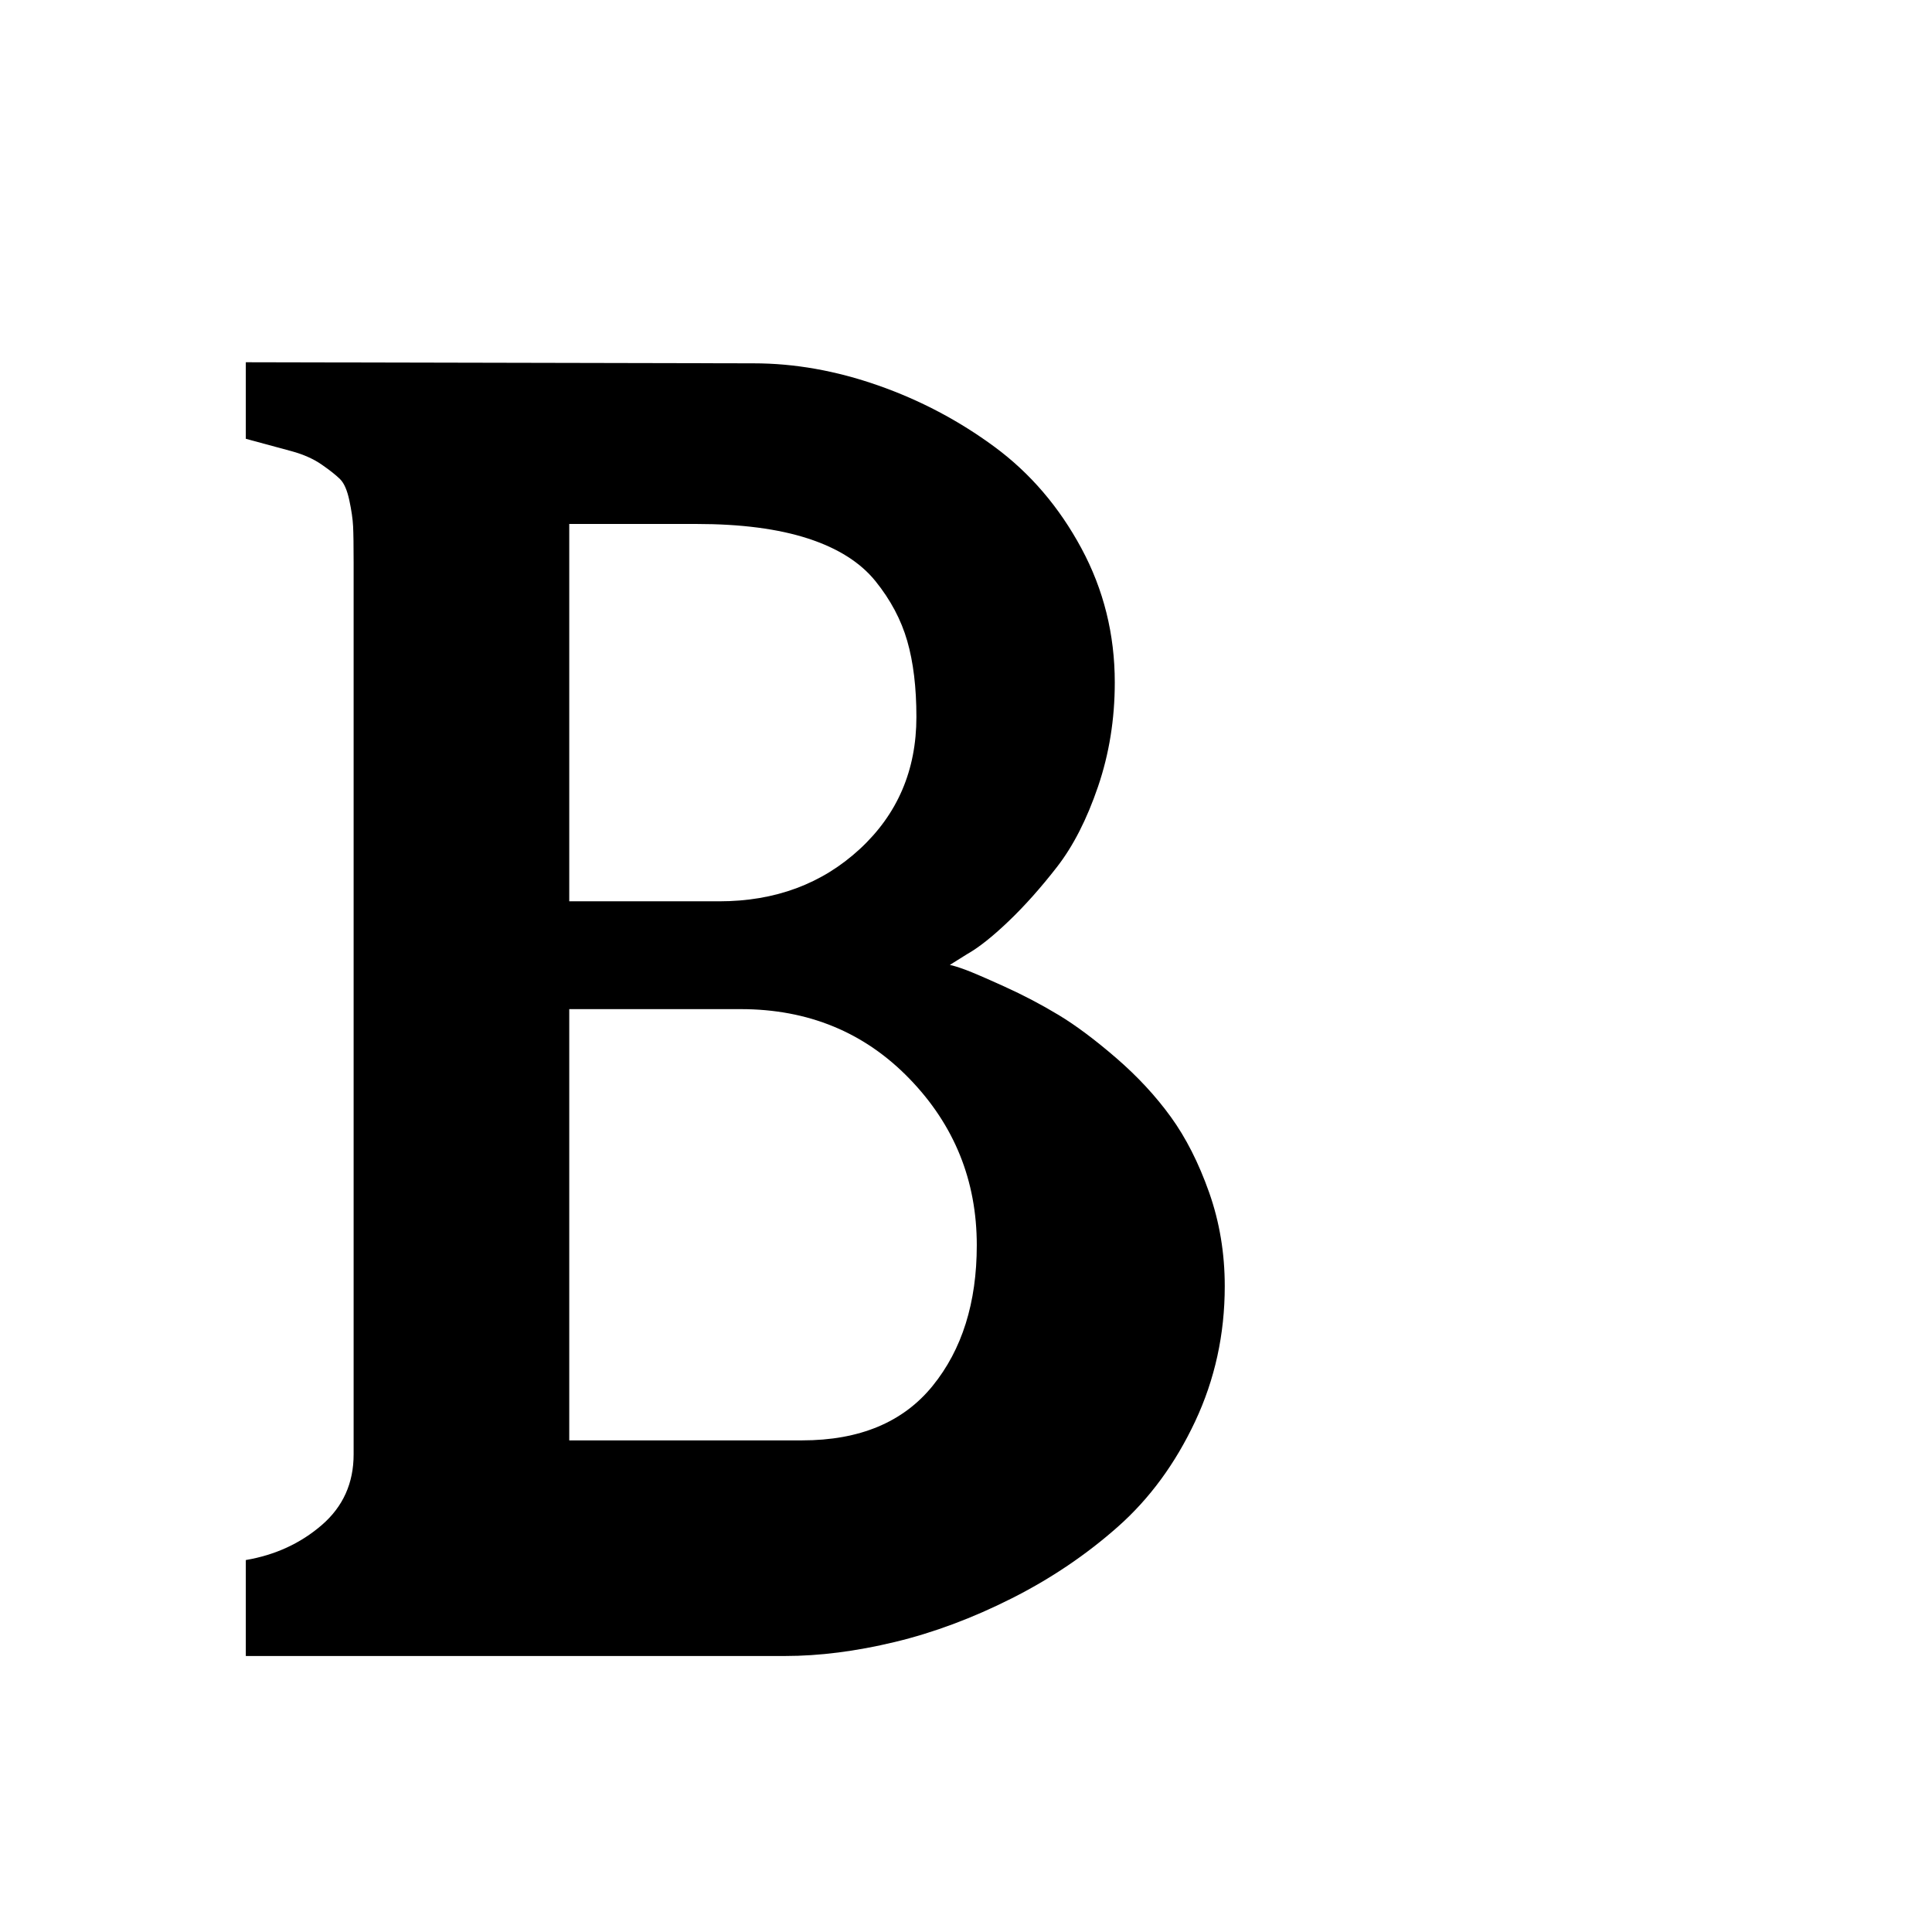 <svg viewBox="0 0 1792 1792" xmlns="http://www.w3.org/2000/svg"><path d="M881 895q5 1 14.5 4.5t36 15.5 50.5 26.5 53.5 40 50.5 54.5 35.5 70 14.5 87q0 67-27.5 125.5T1037 1416t-98.5 66.5T830 1523t-102 13H228v-89q41-7 70.5-32.5T328 1349V522q0-24-.5-34t-3.5-24-8.5-19.5-17-13.5-28-12.5T228 407v-71l471 1q57 0 115.5 20.5t108 57 80.5 94 31 124.5q0 51-15.5 96.5t-38 74.5-45 50.5T897 885zm-353-59h139q78 0 130.5-48.5T850 665q0-41-8.5-70.5T812 539t-62.5-39.5T646 486H528v350zm0 500h216q80 0 121-50.5t41-130.5q0-90-62.5-154.5T687 936H528v400z"/></svg>